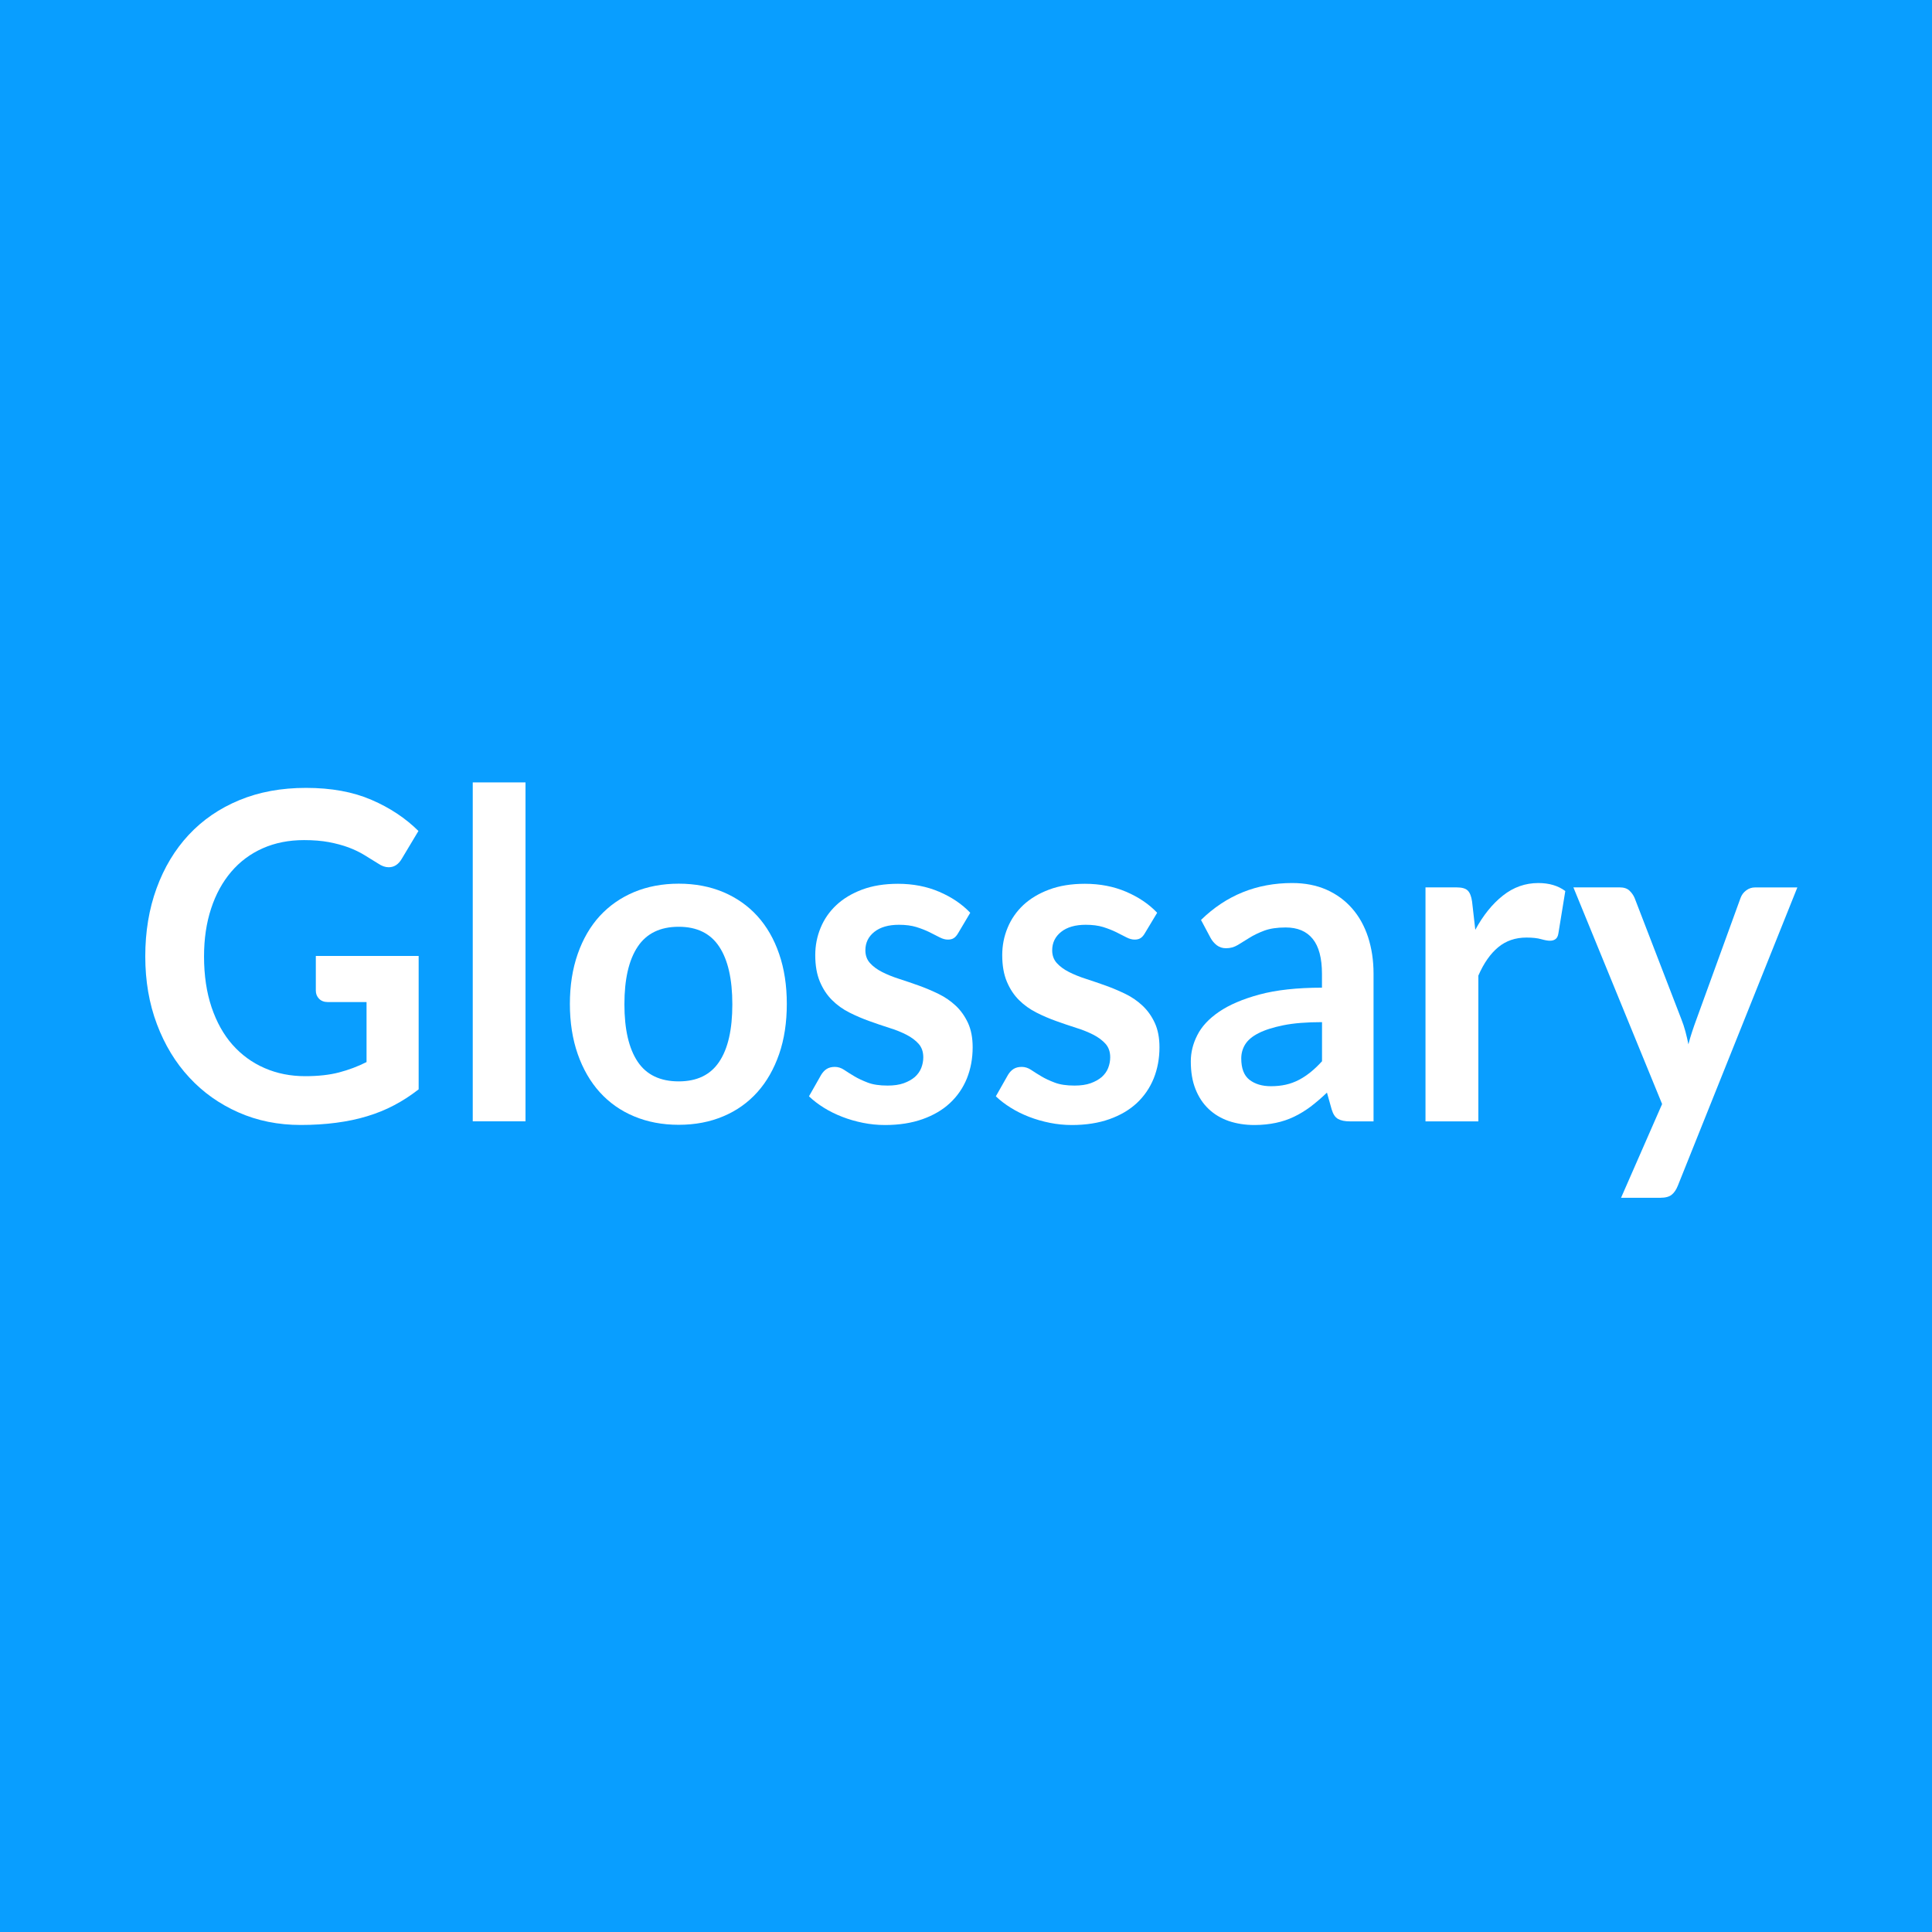 <?xml version="1.0" encoding="utf-8"?>
<!-- Generator: Adobe Illustrator 22.1.0, SVG Export Plug-In . SVG Version: 6.00 Build 0)  -->
<svg version="1.1" id="Layer_1" xmlns="http://www.w3.org/2000/svg" xmlns:xlink="http://www.w3.org/1999/xlink" x="0px" y="0px"
	 viewBox="0 0 36 36" style="enable-background:new 0 0 36 36;" xml:space="preserve">
<style type="text/css">
	.st0{fill:#099EFF;}
	.st1{enable-background:new    ;}
	.st2{fill:#FFFFFF;}
</style>
<rect class="st0" width="36" height="36"/>
<g class="st1">
	<path class="st2" d="M5.687,20.053c0.242,0,0.452-0.023,0.631-0.07
		s0.35-0.111,0.512-0.193V18.672H6.109c-0.069,0-0.124-0.021-0.164-0.062
		c-0.04-0.041-0.06-0.092-0.06-0.151v-0.646h1.916v2.485
		c-0.146,0.114-0.298,0.213-0.456,0.296c-0.158,0.084-0.327,0.152-0.506,0.206
		c-0.179,0.055-0.371,0.094-0.575,0.121c-0.205,0.027-0.425,0.041-0.661,0.041
		c-0.419,0-0.806-0.078-1.159-0.234c-0.354-0.156-0.659-0.372-0.916-0.65
		c-0.258-0.277-0.459-0.609-0.604-0.994c-0.145-0.385-0.217-0.806-0.217-1.262
		c0-0.462,0.07-0.885,0.211-1.271c0.141-0.386,0.34-0.717,0.599-0.995
		s0.573-0.493,0.942-0.646c0.369-0.153,0.783-0.229,1.243-0.229
		c0.47,0,0.876,0.074,1.22,0.223c0.344,0.148,0.635,0.342,0.875,0.58
		l-0.311,0.519c-0.061,0.104-0.142,0.157-0.243,0.157
		c-0.064,0-0.129-0.023-0.195-0.068c-0.085-0.054-0.172-0.107-0.261-0.161
		s-0.187-0.101-0.294-0.141c-0.108-0.04-0.229-0.072-0.363-0.098
		c-0.134-0.025-0.289-0.038-0.464-0.038c-0.284,0-0.541,0.051-0.771,0.153
		s-0.425,0.248-0.587,0.438c-0.162,0.19-0.287,0.418-0.374,0.684
		c-0.088,0.267-0.132,0.564-0.132,0.893c0,0.354,0.047,0.669,0.14,0.946
		c0.093,0.275,0.223,0.51,0.39,0.699C4.5,19.656,4.699,19.802,4.93,19.902
		C5.161,20.003,5.413,20.053,5.687,20.053z"/>
	<path class="st2" d="M9.792,14.579v6.315H8.809v-6.315H9.792z"/>
	<path class="st2" d="M12.647,16.466c0.305,0,0.582,0.053,0.83,0.157
		c0.248,0.105,0.46,0.254,0.635,0.446c0.175,0.193,0.311,0.428,0.406,0.706
		c0.096,0.278,0.143,0.588,0.143,0.931c0,0.345-0.047,0.658-0.143,0.935
		s-0.231,0.515-0.406,0.71s-0.387,0.346-0.635,0.45
		c-0.248,0.105-0.525,0.158-0.83,0.158c-0.306,0-0.583-0.053-0.833-0.158
		c-0.25-0.104-0.462-0.255-0.639-0.45c-0.176-0.195-0.313-0.433-0.41-0.71
		c-0.097-0.277-0.146-0.59-0.146-0.935c0-0.343,0.049-0.653,0.146-0.931
		c0.097-0.277,0.234-0.513,0.41-0.706c0.177-0.192,0.39-0.341,0.639-0.446
		C12.064,16.519,12.342,16.466,12.647,16.466z M12.647,20.15
		c0.34,0,0.591-0.121,0.754-0.365c0.164-0.244,0.245-0.601,0.245-1.071
		s-0.082-0.829-0.245-1.075c-0.163-0.247-0.415-0.37-0.754-0.37
		c-0.345,0-0.6,0.124-0.765,0.372s-0.247,0.605-0.247,1.073
		c0,0.467,0.083,0.824,0.247,1.069S12.302,20.15,12.647,20.15z"/>
	<path class="st2" d="M17.856,17.384c-0.026,0.045-0.054,0.078-0.083,0.096
		c-0.029,0.019-0.066,0.028-0.111,0.028c-0.048,0-0.099-0.014-0.153-0.042
		c-0.055-0.028-0.118-0.06-0.189-0.096c-0.071-0.035-0.153-0.067-0.245-0.096
		c-0.092-0.028-0.2-0.042-0.325-0.042c-0.194,0-0.346,0.044-0.458,0.132
		c-0.111,0.088-0.167,0.203-0.167,0.344c0,0.093,0.028,0.172,0.085,0.236
		c0.057,0.064,0.133,0.12,0.227,0.168s0.201,0.091,0.32,0.129
		c0.12,0.039,0.242,0.08,0.367,0.125c0.125,0.045,0.247,0.097,0.366,0.155
		s0.226,0.132,0.321,0.221c0.094,0.089,0.169,0.196,0.227,0.321
		c0.057,0.125,0.086,0.275,0.086,0.451c0,0.209-0.036,0.402-0.107,0.58
		c-0.072,0.177-0.177,0.33-0.315,0.459s-0.309,0.229-0.512,0.301
		s-0.436,0.109-0.699,0.109c-0.141,0-0.278-0.014-0.412-0.041
		c-0.134-0.027-0.263-0.064-0.386-0.112s-0.238-0.104-0.343-0.17
		c-0.104-0.065-0.197-0.136-0.276-0.212l0.227-0.4
		c0.029-0.048,0.064-0.085,0.104-0.11c0.04-0.025,0.09-0.038,0.151-0.038
		s0.119,0.019,0.173,0.055c0.055,0.037,0.118,0.077,0.189,0.119
		c0.071,0.043,0.156,0.082,0.252,0.119c0.097,0.037,0.22,0.055,0.369,0.055
		c0.117,0,0.217-0.014,0.301-0.044c0.083-0.03,0.152-0.069,0.207-0.116
		c0.054-0.049,0.094-0.105,0.119-0.168c0.025-0.064,0.038-0.131,0.038-0.198
		c0-0.103-0.029-0.186-0.086-0.251c-0.057-0.064-0.132-0.121-0.227-0.17
		c-0.094-0.048-0.202-0.092-0.323-0.129c-0.121-0.039-0.244-0.08-0.37-0.126
		c-0.126-0.045-0.25-0.098-0.371-0.159s-0.229-0.138-0.323-0.232
		c-0.094-0.093-0.17-0.208-0.227-0.344c-0.057-0.136-0.086-0.3-0.086-0.493
		c0-0.179,0.033-0.349,0.1-0.51c0.066-0.161,0.164-0.302,0.293-0.423
		c0.128-0.12,0.289-0.217,0.481-0.289c0.193-0.072,0.415-0.108,0.667-0.108
		c0.282,0,0.538,0.05,0.769,0.149c0.231,0.099,0.424,0.229,0.578,0.391
		L17.856,17.384z"/>
	<path class="st2" d="M21.336,17.384c-0.025,0.045-0.054,0.078-0.083,0.096
		c-0.029,0.019-0.066,0.028-0.111,0.028c-0.048,0-0.099-0.014-0.153-0.042
		s-0.117-0.06-0.189-0.096c-0.071-0.035-0.153-0.067-0.244-0.096
		c-0.092-0.028-0.2-0.042-0.325-0.042c-0.194,0-0.347,0.044-0.458,0.132
		s-0.167,0.203-0.167,0.344c0,0.093,0.028,0.172,0.085,0.236
		c0.058,0.064,0.133,0.12,0.228,0.168s0.201,0.091,0.32,0.129
		c0.12,0.039,0.241,0.08,0.366,0.125s0.247,0.097,0.367,0.155
		c0.119,0.058,0.226,0.132,0.32,0.221c0.094,0.089,0.17,0.196,0.227,0.321
		c0.057,0.125,0.086,0.275,0.086,0.451c0,0.209-0.036,0.402-0.107,0.58
		c-0.072,0.177-0.177,0.33-0.314,0.459c-0.139,0.129-0.309,0.229-0.512,0.301
		s-0.437,0.109-0.699,0.109c-0.141,0-0.278-0.014-0.412-0.041
		c-0.135-0.027-0.263-0.064-0.387-0.112c-0.123-0.048-0.237-0.104-0.342-0.17
		c-0.104-0.065-0.197-0.136-0.276-0.212l0.227-0.4
		c0.029-0.048,0.064-0.085,0.104-0.11c0.04-0.025,0.09-0.038,0.152-0.038
		c0.061,0,0.119,0.019,0.173,0.055c0.055,0.037,0.118,0.077,0.189,0.119
		c0.071,0.043,0.155,0.082,0.253,0.119c0.097,0.037,0.219,0.055,0.368,0.055
		c0.116,0,0.217-0.014,0.301-0.044c0.083-0.03,0.152-0.069,0.207-0.116
		c0.054-0.049,0.095-0.105,0.119-0.168c0.025-0.064,0.038-0.131,0.038-0.198
		c0-0.103-0.029-0.186-0.086-0.251c-0.057-0.064-0.133-0.121-0.227-0.17
		c-0.094-0.048-0.202-0.092-0.322-0.129c-0.121-0.039-0.244-0.08-0.371-0.126
		c-0.126-0.045-0.25-0.098-0.37-0.159s-0.229-0.138-0.323-0.232
		c-0.094-0.093-0.17-0.208-0.227-0.344c-0.057-0.136-0.086-0.3-0.086-0.493
		c0-0.179,0.033-0.349,0.1-0.51c0.066-0.161,0.164-0.302,0.292-0.423
		c0.129-0.12,0.289-0.217,0.482-0.289c0.192-0.072,0.414-0.108,0.666-0.108
		c0.282,0,0.538,0.05,0.77,0.149c0.23,0.099,0.424,0.229,0.577,0.391
		L21.336,17.384z"/>
	<path class="st2" d="M25.594,20.895h-0.442c-0.093,0-0.165-0.015-0.219-0.045
		c-0.054-0.029-0.093-0.09-0.12-0.18l-0.087-0.311
		c-0.104,0.099-0.205,0.186-0.305,0.262c-0.1,0.074-0.202,0.137-0.309,0.188
		c-0.106,0.051-0.22,0.089-0.339,0.114S23.521,20.963,23.375,20.963
		c-0.172,0-0.332-0.025-0.478-0.074c-0.146-0.051-0.271-0.125-0.376-0.225
		c-0.105-0.1-0.187-0.223-0.245-0.371c-0.059-0.147-0.087-0.32-0.087-0.516
		c0-0.165,0.039-0.328,0.121-0.488c0.08-0.16,0.215-0.306,0.404-0.435
		c0.188-0.129,0.439-0.237,0.752-0.322c0.313-0.085,0.703-0.128,1.167-0.128v-0.257
		c0-0.294-0.058-0.512-0.173-0.653c-0.115-0.142-0.283-0.212-0.504-0.212
		c-0.16,0-0.292,0.02-0.398,0.059c-0.105,0.04-0.198,0.084-0.277,0.134
		c-0.078,0.049-0.15,0.094-0.217,0.134s-0.139,0.06-0.219,0.06
		c-0.066,0-0.123-0.019-0.171-0.055c-0.048-0.037-0.087-0.083-0.116-0.136
		l-0.179-0.336c0.47-0.459,1.036-0.688,1.7-0.688
		c0.239,0,0.452,0.042,0.64,0.125c0.187,0.083,0.346,0.2,0.476,0.349
		c0.13,0.148,0.229,0.327,0.297,0.533c0.067,0.207,0.102,0.434,0.102,0.68
		V20.895z M23.682,20.24c0.102,0,0.194-0.01,0.279-0.029
		s0.165-0.049,0.24-0.088c0.076-0.039,0.149-0.088,0.22-0.145
		s0.142-0.125,0.213-0.203v-0.729c-0.286,0-0.526,0.019-0.719,0.058
		s-0.347,0.088-0.464,0.148c-0.117,0.059-0.199,0.129-0.249,0.209
		c-0.049,0.08-0.073,0.167-0.073,0.262c0,0.186,0.051,0.317,0.152,0.397
		C23.385,20.2,23.518,20.24,23.682,20.24z"/>
	<path class="st2" d="M26.562,20.895v-4.36h0.577c0.102,0,0.172,0.02,0.211,0.06
		c0.04,0.04,0.066,0.107,0.08,0.204l0.06,0.527
		c0.146-0.27,0.317-0.482,0.514-0.638s0.417-0.234,0.661-0.234
		c0.201,0,0.369,0.05,0.502,0.149l-0.128,0.786
		c-0.008,0.051-0.024,0.087-0.052,0.108c-0.026,0.021-0.062,0.032-0.107,0.032
		c-0.039,0-0.094-0.01-0.163-0.029c-0.069-0.02-0.161-0.03-0.274-0.03
		c-0.205,0-0.381,0.06-0.526,0.18c-0.146,0.121-0.269,0.297-0.37,0.529v2.716
		H26.562z"/>
	<path class="st2" d="M31.264,22.094c-0.029,0.072-0.066,0.129-0.113,0.167
		c-0.046,0.038-0.117,0.058-0.213,0.058h-0.732l0.765-1.747l-1.653-4.037h0.861
		c0.079,0,0.141,0.02,0.183,0.06c0.042,0.04,0.074,0.085,0.096,0.136
		l0.872,2.261c0.029,0.074,0.055,0.15,0.076,0.23
		c0.021,0.078,0.039,0.158,0.055,0.237c0.021-0.082,0.045-0.161,0.07-0.237
		c0.025-0.077,0.053-0.155,0.082-0.234l0.82-2.257
		c0.021-0.057,0.056-0.104,0.105-0.14c0.049-0.037,0.104-0.055,0.164-0.055
		h0.789L31.264,22.094z"/>
</g>
</svg>
